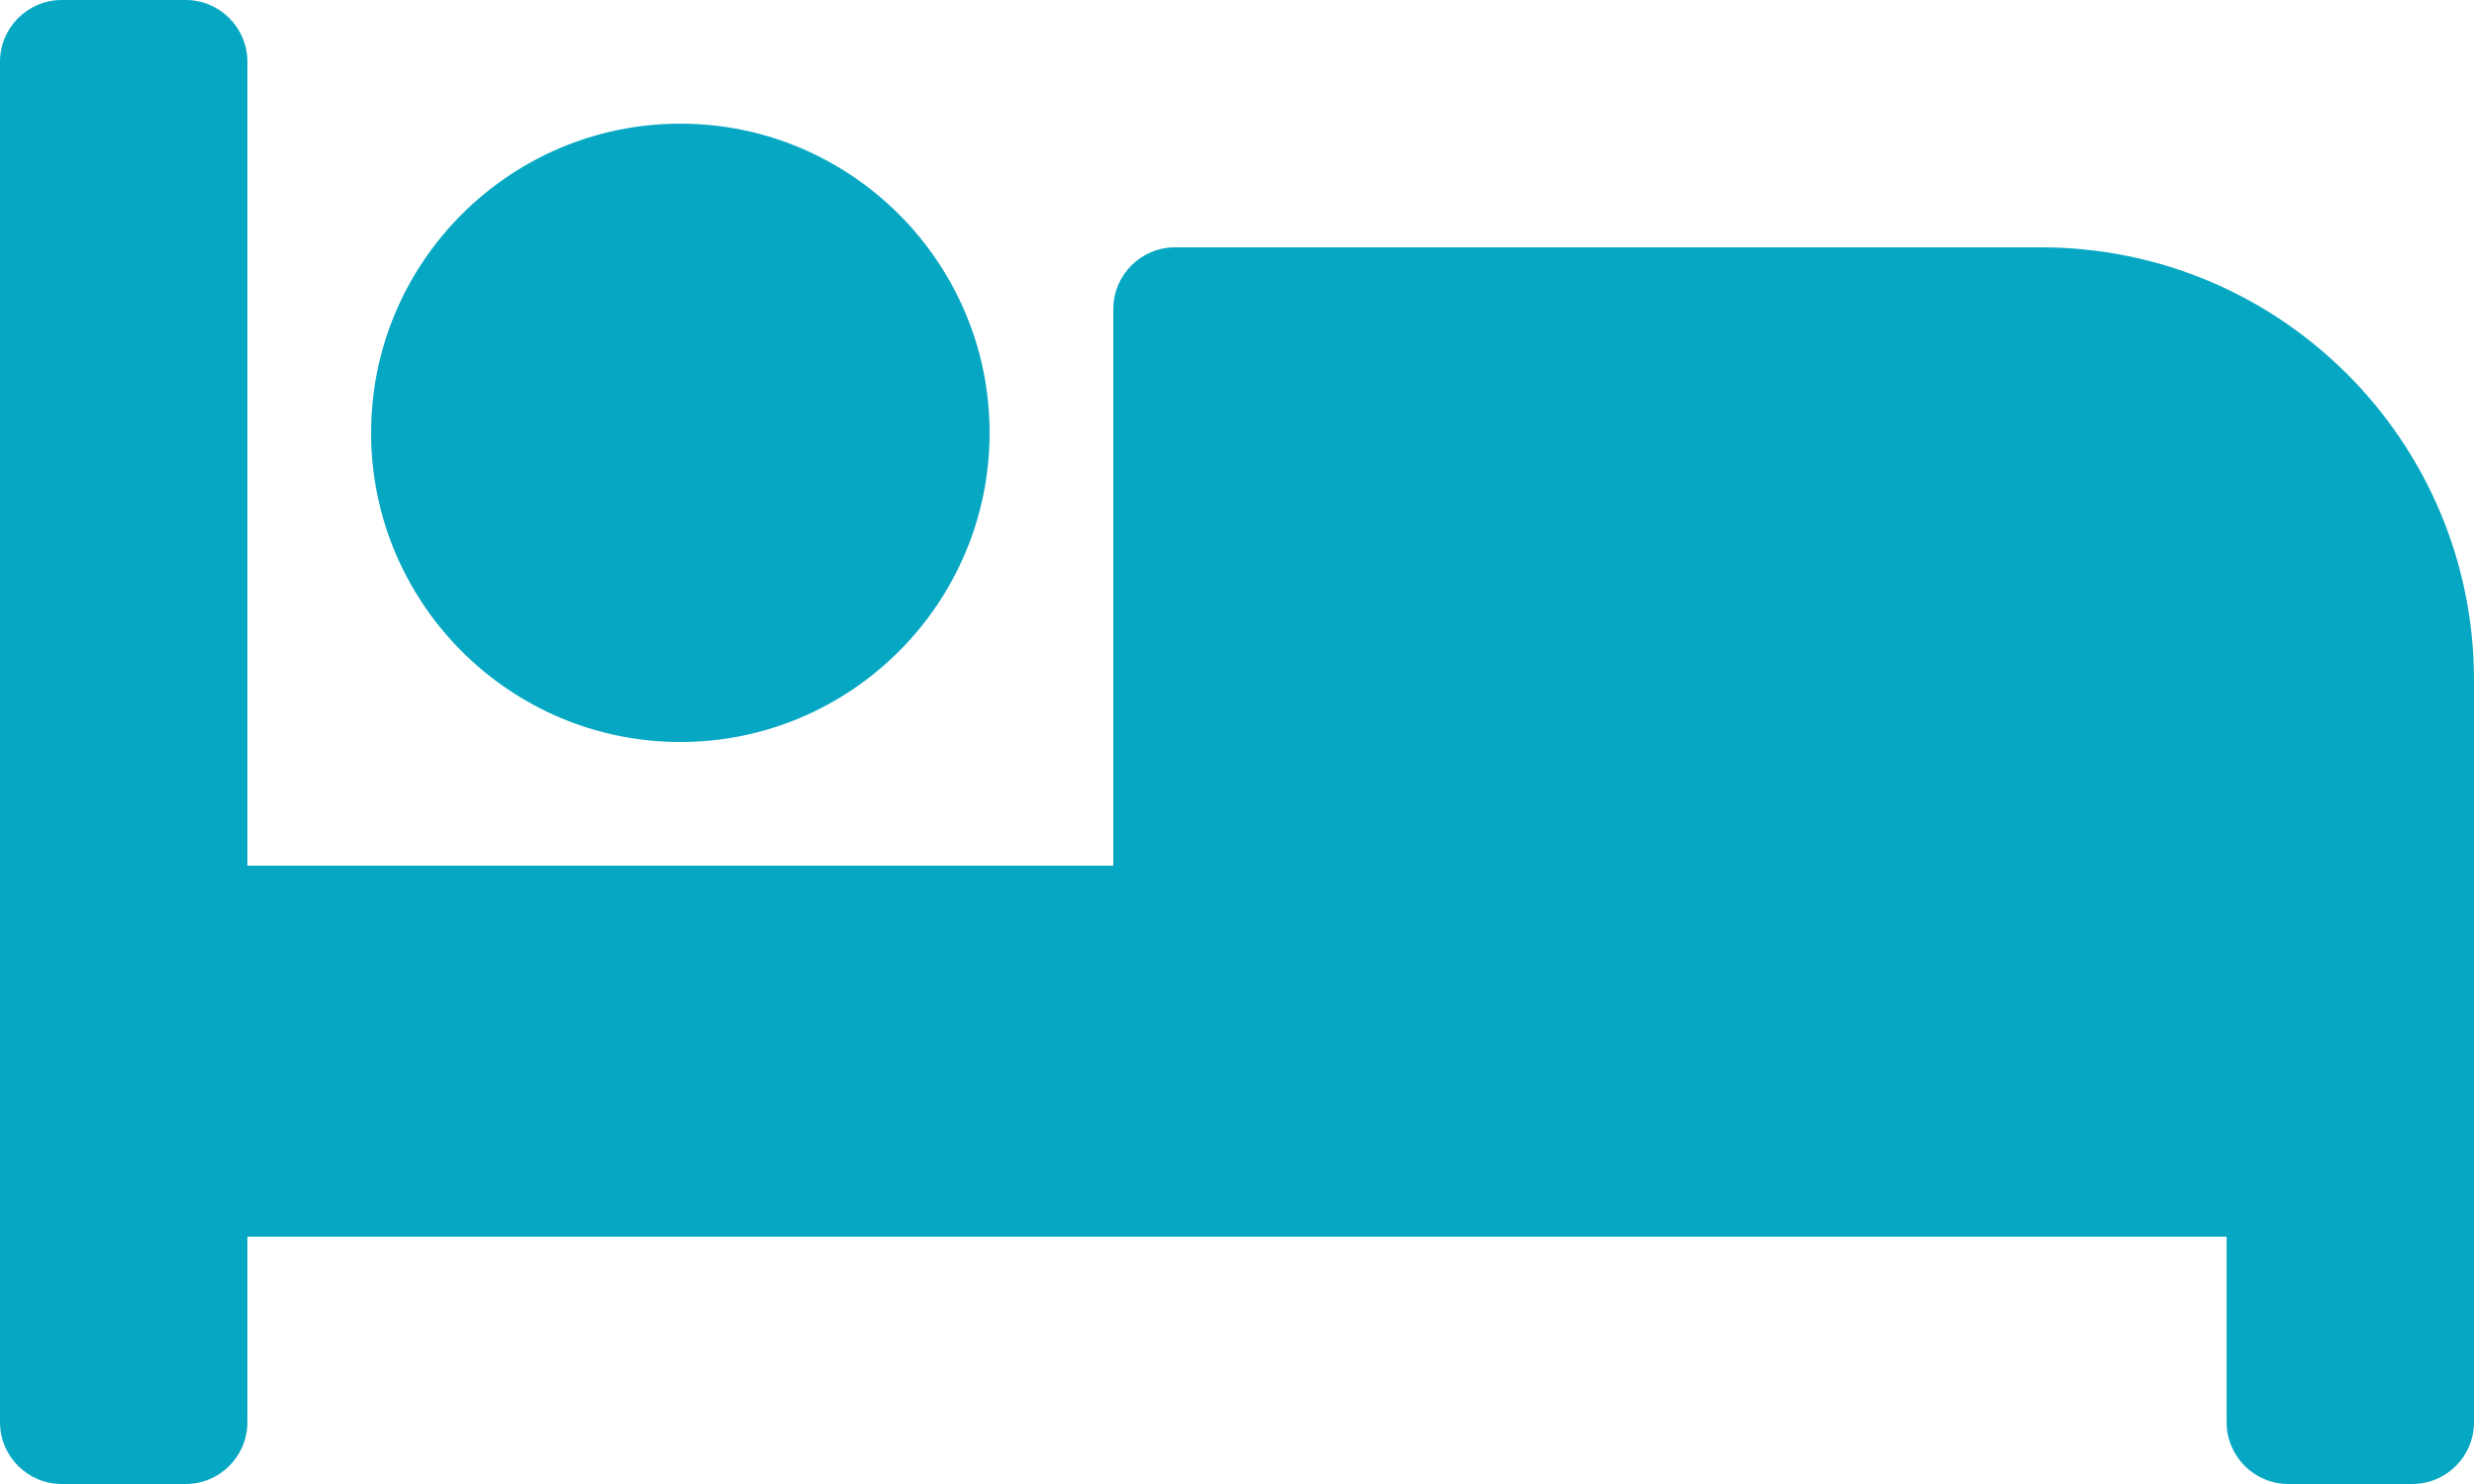 <svg width="640" height="384" viewBox="0 0 640 384" fill="none" xmlns="http://www.w3.org/2000/svg">
<path d="M176 192C220.11 192 256 156.11 256 112C256 67.89 220.11 32 176 32C131.89 32 96 67.89 96 112C96 156.11 131.89 192 176 192ZM528 64H304C295.16 64 288 71.16 288 80V224H64V16C64 7.16 56.84 0 48 0H16C7.16 0 0 7.16 0 16V368C0 376.84 7.16 384 16 384H48C56.84 384 64 376.84 64 368V320H576V368C576 376.84 583.16 384 592 384H624C632.84 384 640 376.84 640 368V176C640 114.14 589.86 64 528 64Z" fill="#06A7C2"/>
</svg>
